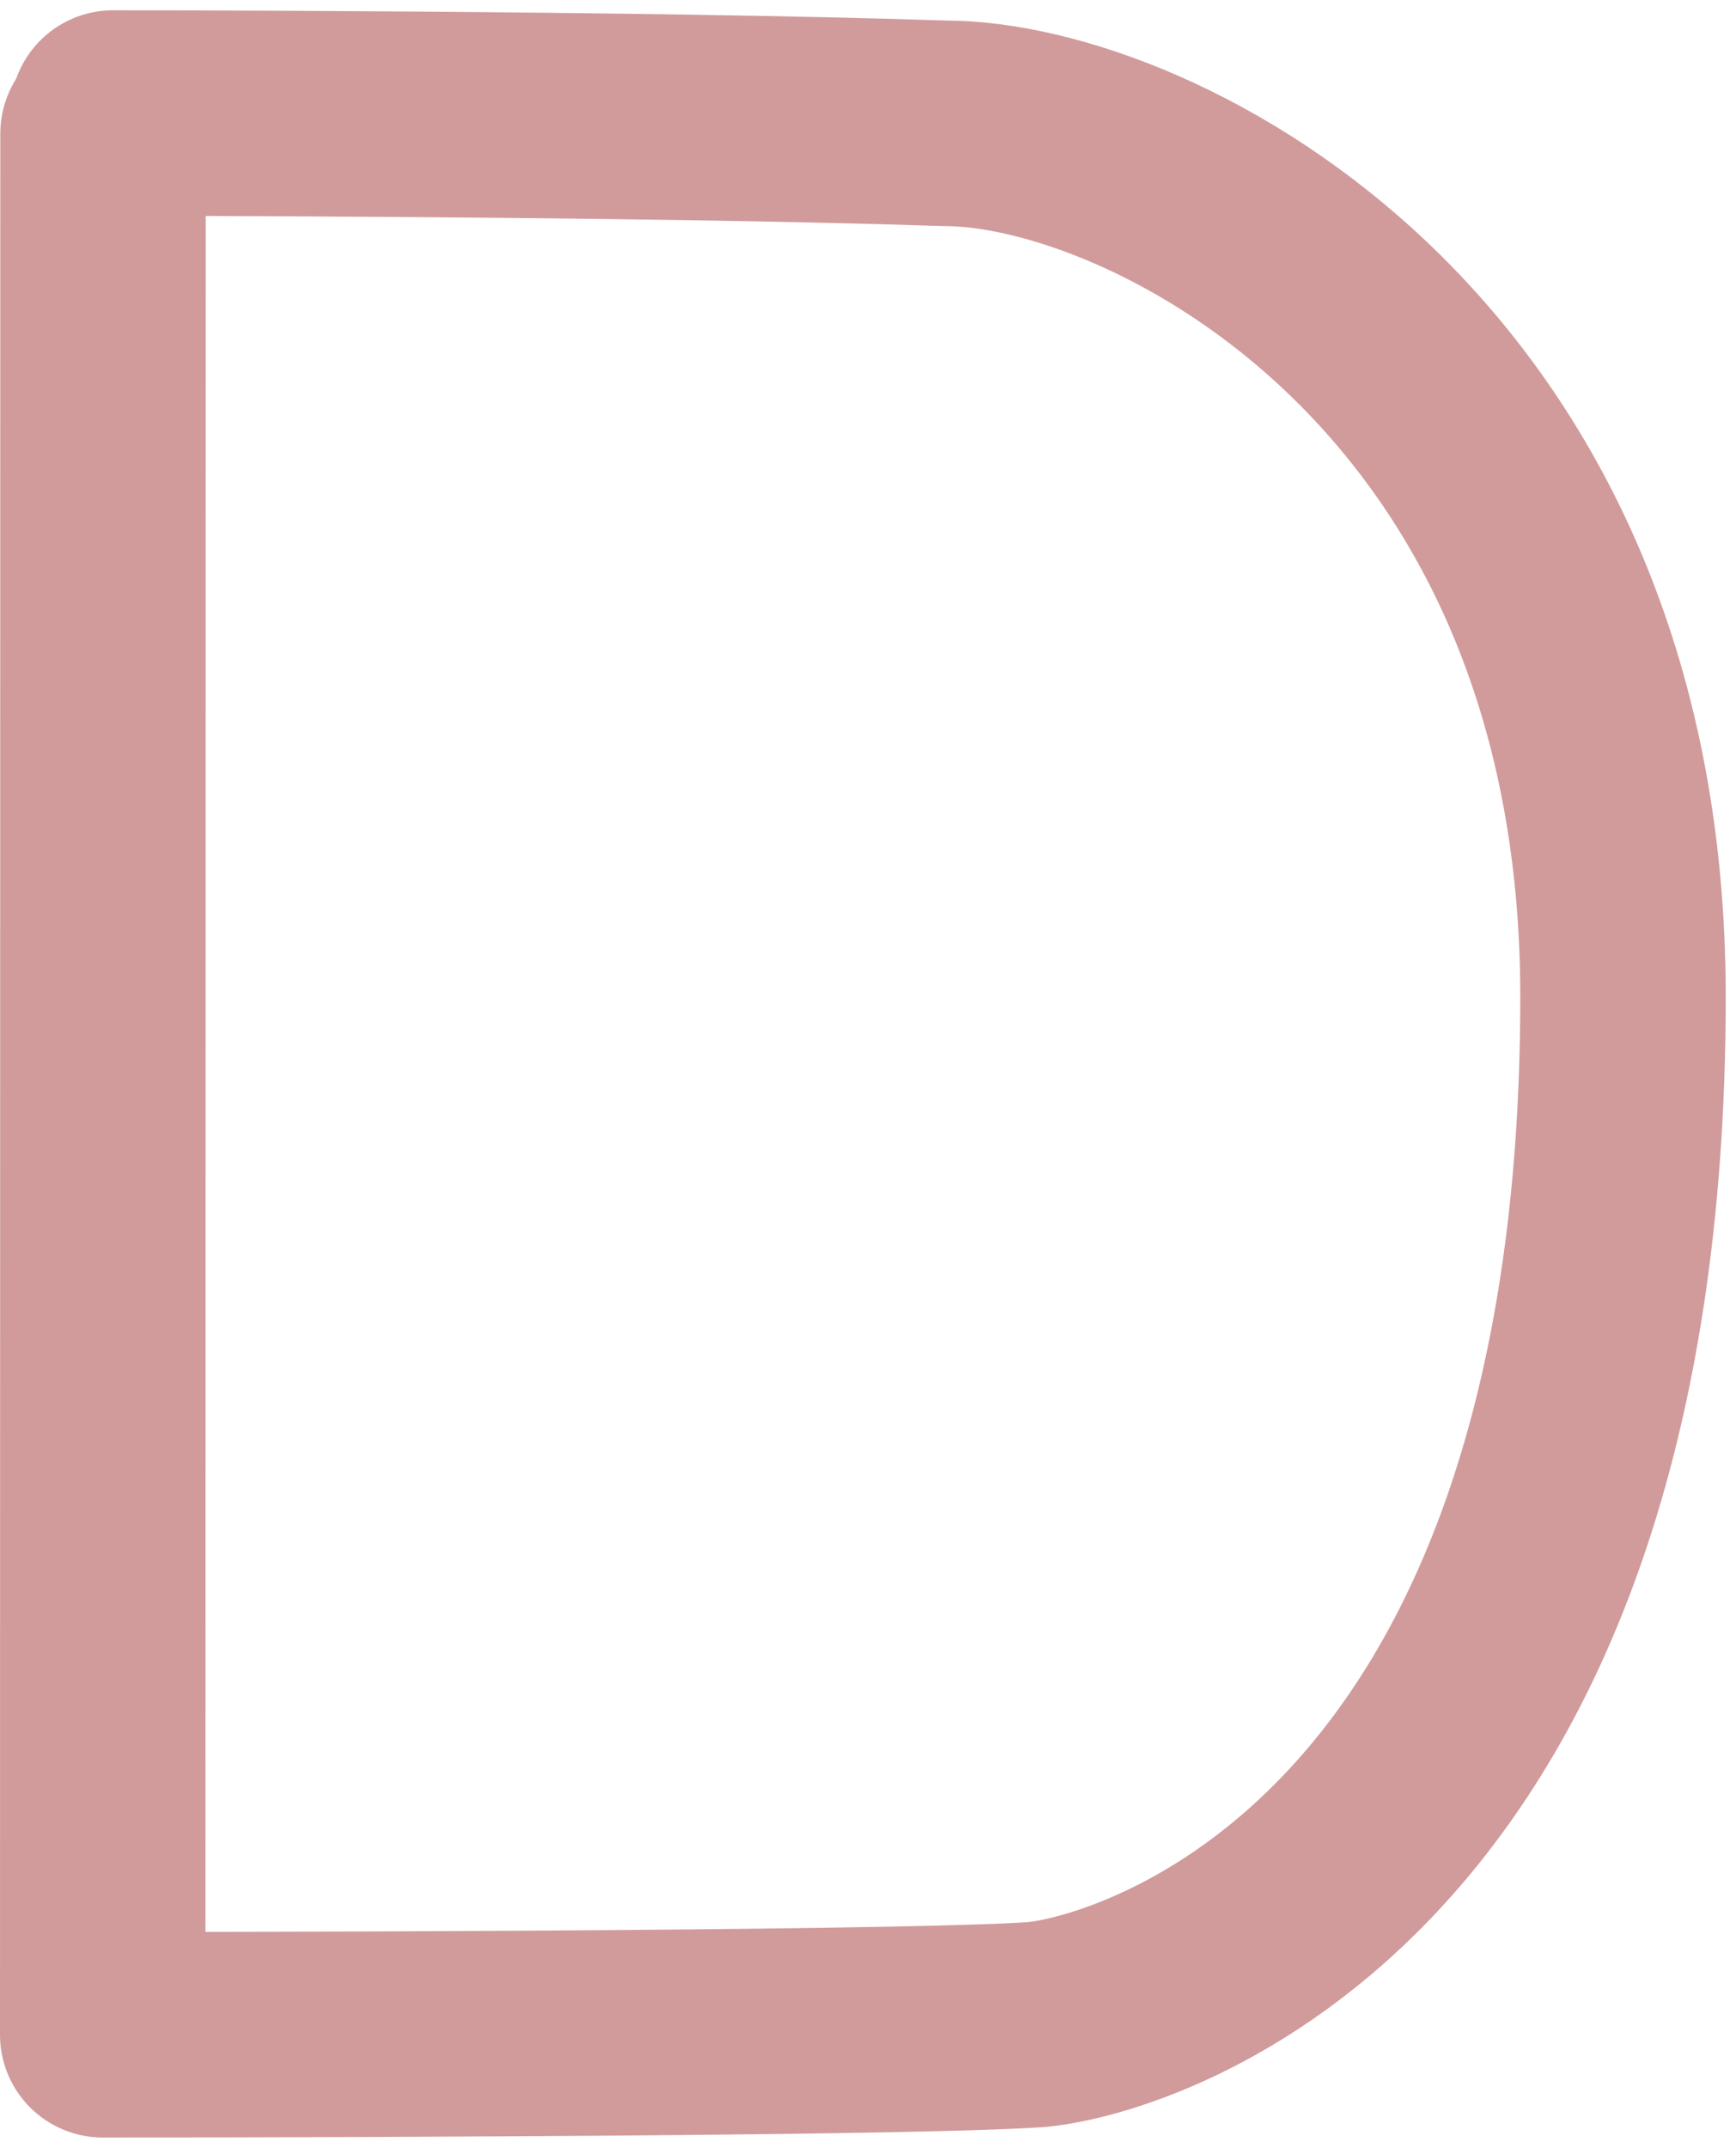 <?xml version="1.0" encoding="UTF-8" standalone="no"?>
<svg width="169px" height="209px" viewBox="0 0 169 209" version="1.1" xmlns="http://www.w3.org/2000/svg" xmlns:xlink="http://www.w3.org/1999/xlink">

    <g stroke="none" fill="none" fill-rule="evenodd" stroke-linecap="round" stroke-linejoin="round">
        <g class="letter d" transform="translate(9, 11)" stroke="#D19B9B">
            <path d="M1.031,2 L1,187" class="animate-1" stroke-width="20"></path>
            <path d="M2,0 C2,0 53,0 83,1 C103,1 149,24 149,86 C149,171 102,185 92,186 C78,187 2,187 2,187" class="animate-2" stroke-width="20"></path>
        </g>
    </g>
</svg>